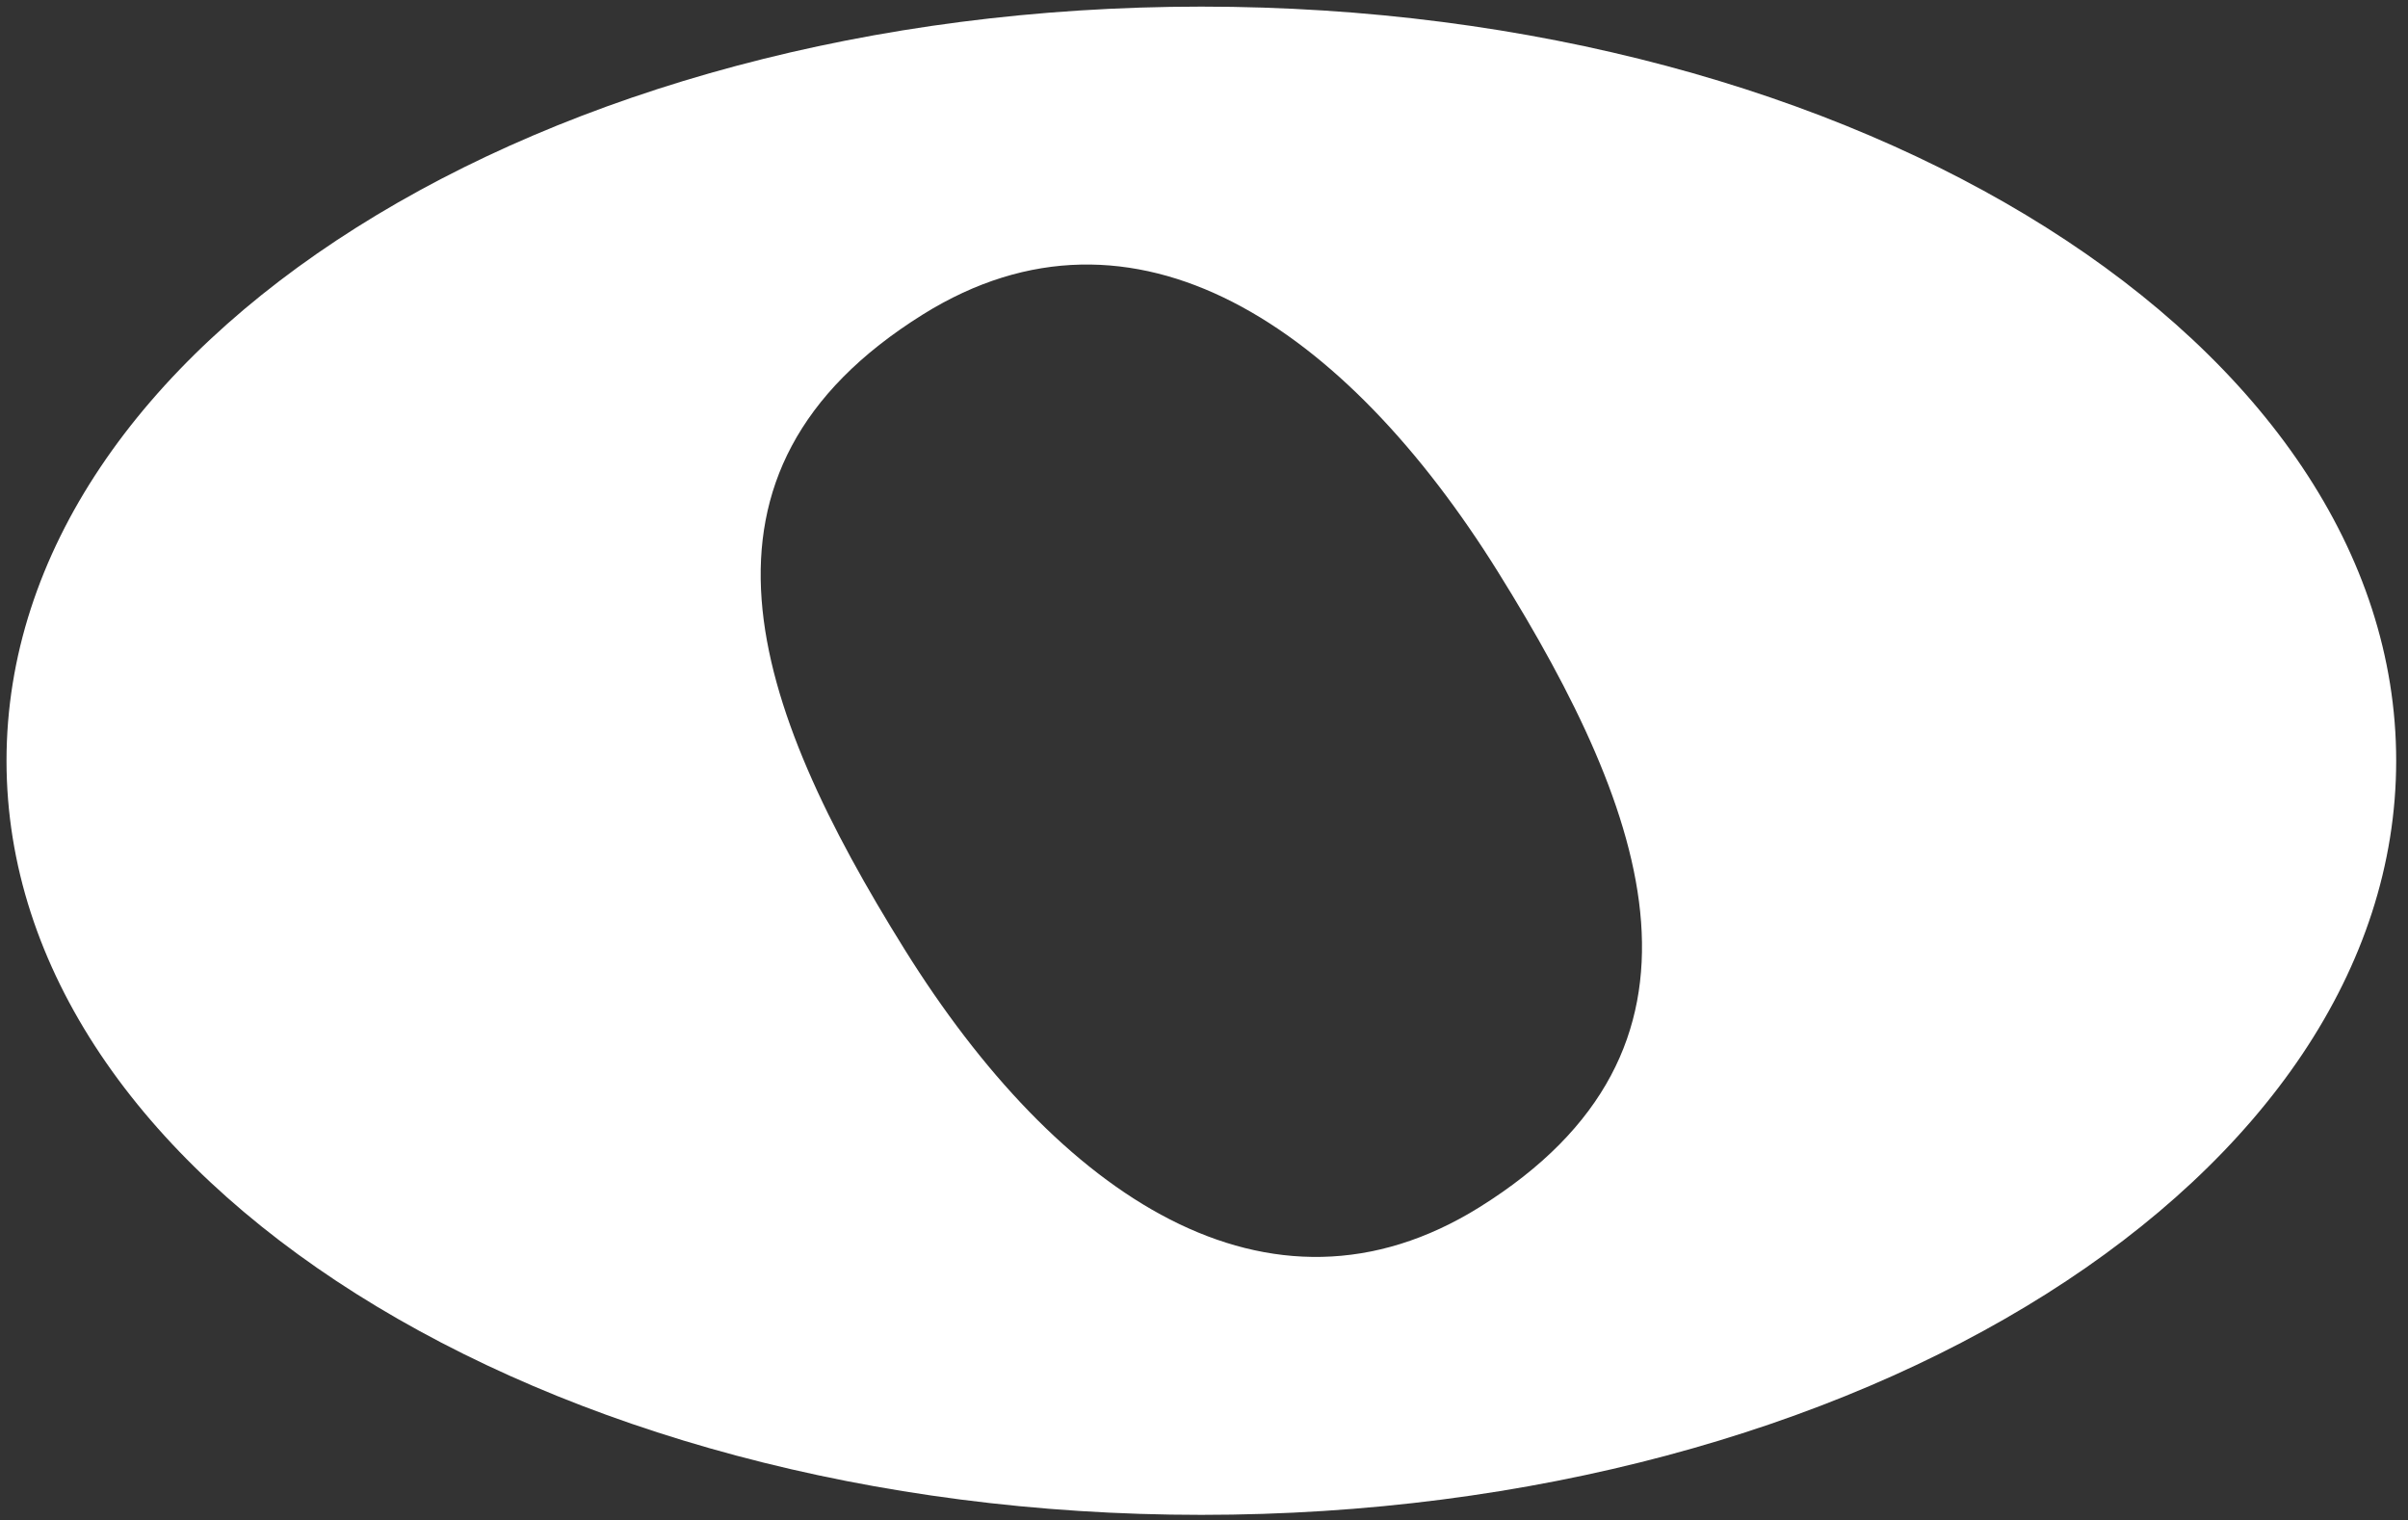 <?xml version="1.0" encoding="utf-8"?>
<!-- Generator: Adobe Illustrator 15.0.0, SVG Export Plug-In . SVG Version: 6.00 Build 0)  -->
<!DOCTYPE svg PUBLIC "-//W3C//DTD SVG 1.1//EN" "http://www.w3.org/Graphics/SVG/1.1/DTD/svg11.dtd">
<svg version="1.1" id="Layer_1" xmlns="http://www.w3.org/2000/svg" xmlns:xlink="http://www.w3.org/1999/xlink" x="0px" y="0px"
	 width="567px" height="358px" viewBox="0 0 567 358" enable-background="new 0 0 567 358" xml:space="preserve">
<rect x="0" y="0" width="567" height="358" fill="#333333" stroke="none"/>
<path fill="#FFFFFF" d="M282.876,1.558c-155.382,0-281.343,79.496-281.343,177.56c0,98.066,125.961,177.562,281.343,177.562
	c155.38,0,281.341-79.496,281.341-177.562C564.217,81.053,438.256,1.558,282.876,1.558z M348.389,284.226
	c-49.763,31.019-99.46-3.044-135.365-60.648c-35.909-57.607-55.379-112.349,4.332-149.567
	c49.768-31.019,99.468,3.051,135.373,60.653C388.633,192.27,408.103,247.008,348.389,284.226z"/>
</svg>
